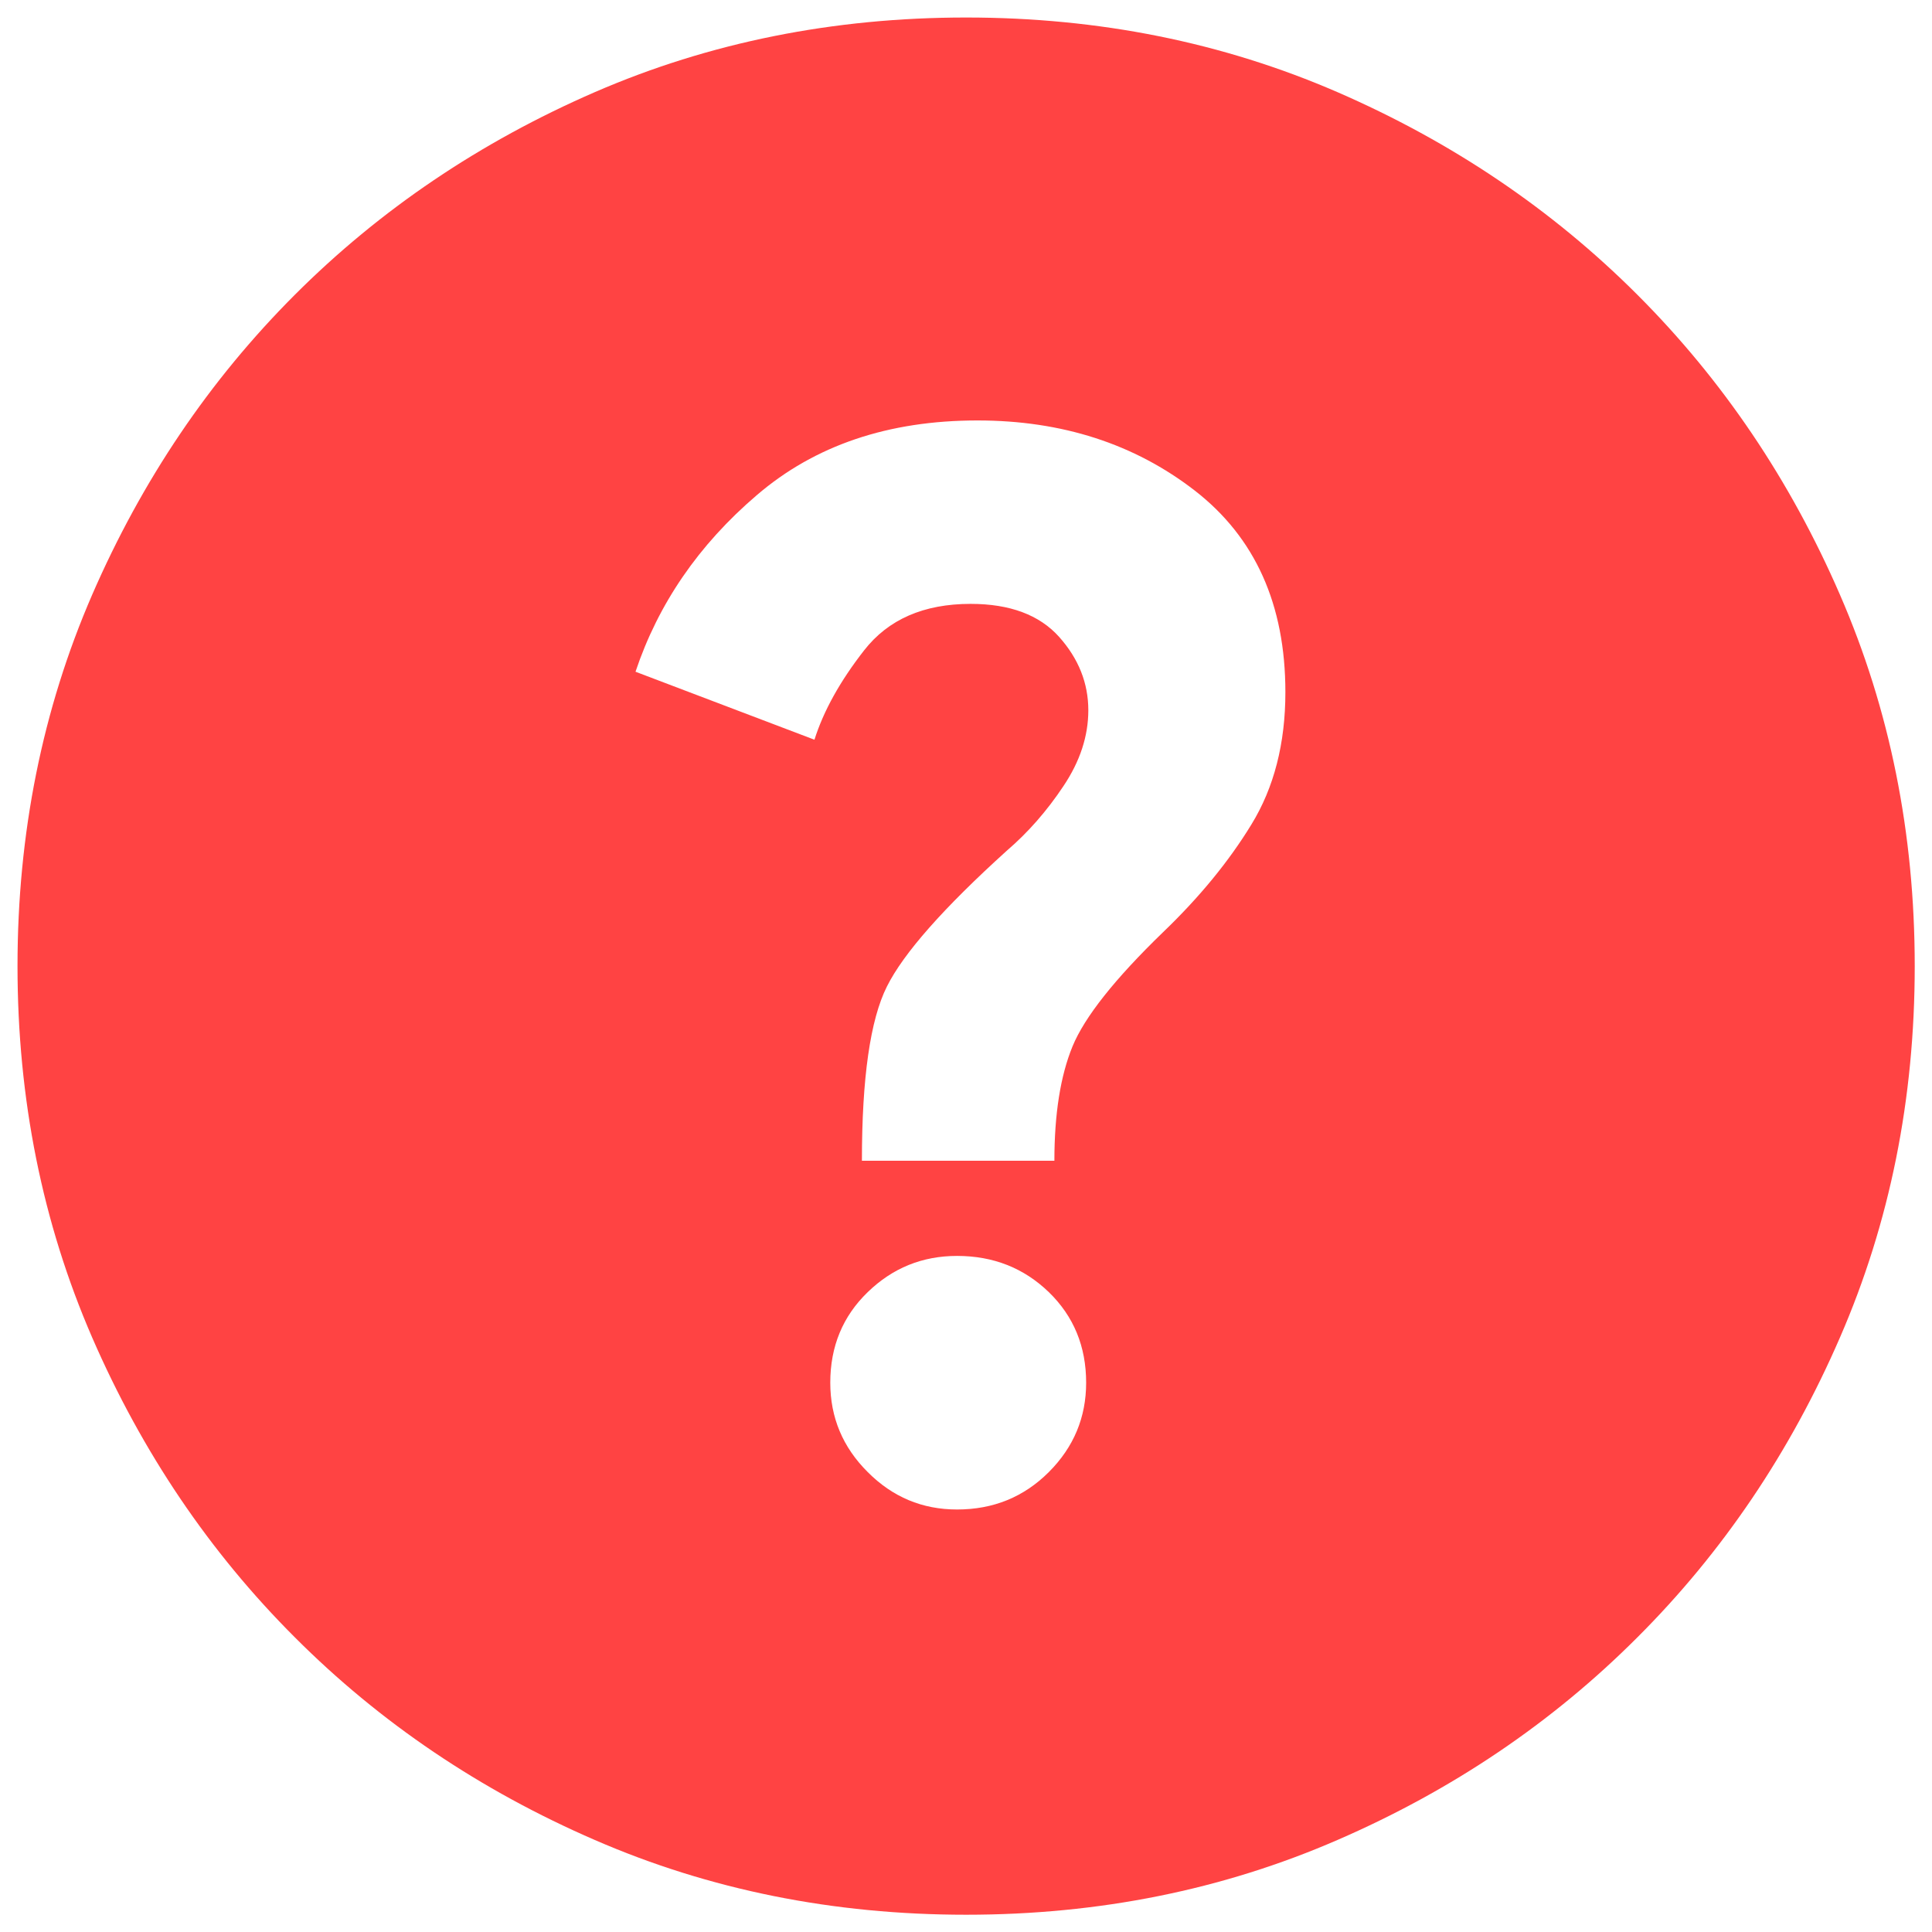 <svg width="16" height="16" viewBox="0 0 16 16" fill="none" xmlns="http://www.w3.org/2000/svg">
<path d="M7.926 12.501C8.226 12.501 8.479 12.398 8.686 12.191C8.892 11.985 8.995 11.738 8.995 11.451C8.995 11.151 8.892 10.901 8.686 10.701C8.479 10.501 8.226 10.401 7.926 10.401C7.638 10.401 7.392 10.501 7.186 10.701C6.979 10.901 6.876 11.151 6.876 11.451C6.876 11.738 6.979 11.985 7.186 12.191C7.392 12.398 7.638 12.501 7.926 12.501ZM7.138 9.613H8.732C8.732 9.226 8.782 8.91 8.882 8.666C8.982 8.423 9.232 8.107 9.632 7.72C9.932 7.432 10.176 7.135 10.363 6.829C10.551 6.523 10.645 6.157 10.645 5.732C10.645 5.007 10.395 4.451 9.895 4.063C9.395 3.676 8.795 3.482 8.095 3.482C7.357 3.482 6.748 3.688 6.267 4.101C5.785 4.513 5.451 5.001 5.263 5.563L6.745 6.126C6.82 5.888 6.957 5.641 7.157 5.385C7.357 5.129 7.651 5.001 8.038 5.001C8.363 5.001 8.607 5.092 8.77 5.273C8.932 5.454 9.013 5.657 9.013 5.882C9.013 6.095 8.945 6.304 8.807 6.51C8.67 6.716 8.513 6.895 8.338 7.045C7.813 7.52 7.482 7.895 7.345 8.17C7.207 8.445 7.138 8.926 7.138 9.613ZM8.001 15.857C6.901 15.857 5.876 15.651 4.926 15.238C3.976 14.826 3.148 14.267 2.442 13.56C1.735 12.854 1.176 12.026 0.763 11.076C0.351 10.126 0.145 9.101 0.145 8.001C0.145 6.901 0.351 5.876 0.763 4.926C1.176 3.976 1.735 3.148 2.442 2.441C3.148 1.735 3.976 1.176 4.926 0.763C5.876 0.351 6.901 0.145 8.001 0.145C9.101 0.145 10.126 0.351 11.076 0.763C12.026 1.176 12.854 1.735 13.56 2.441C14.267 3.148 14.826 3.976 15.238 4.926C15.651 5.876 15.857 6.901 15.857 8.001C15.857 9.101 15.651 10.126 15.238 11.076C14.826 12.026 14.267 12.854 13.56 13.56C12.854 14.267 12.026 14.826 11.076 15.238C10.126 15.651 9.101 15.857 8.001 15.857Z" fill="#FF4343"/>
</svg>
